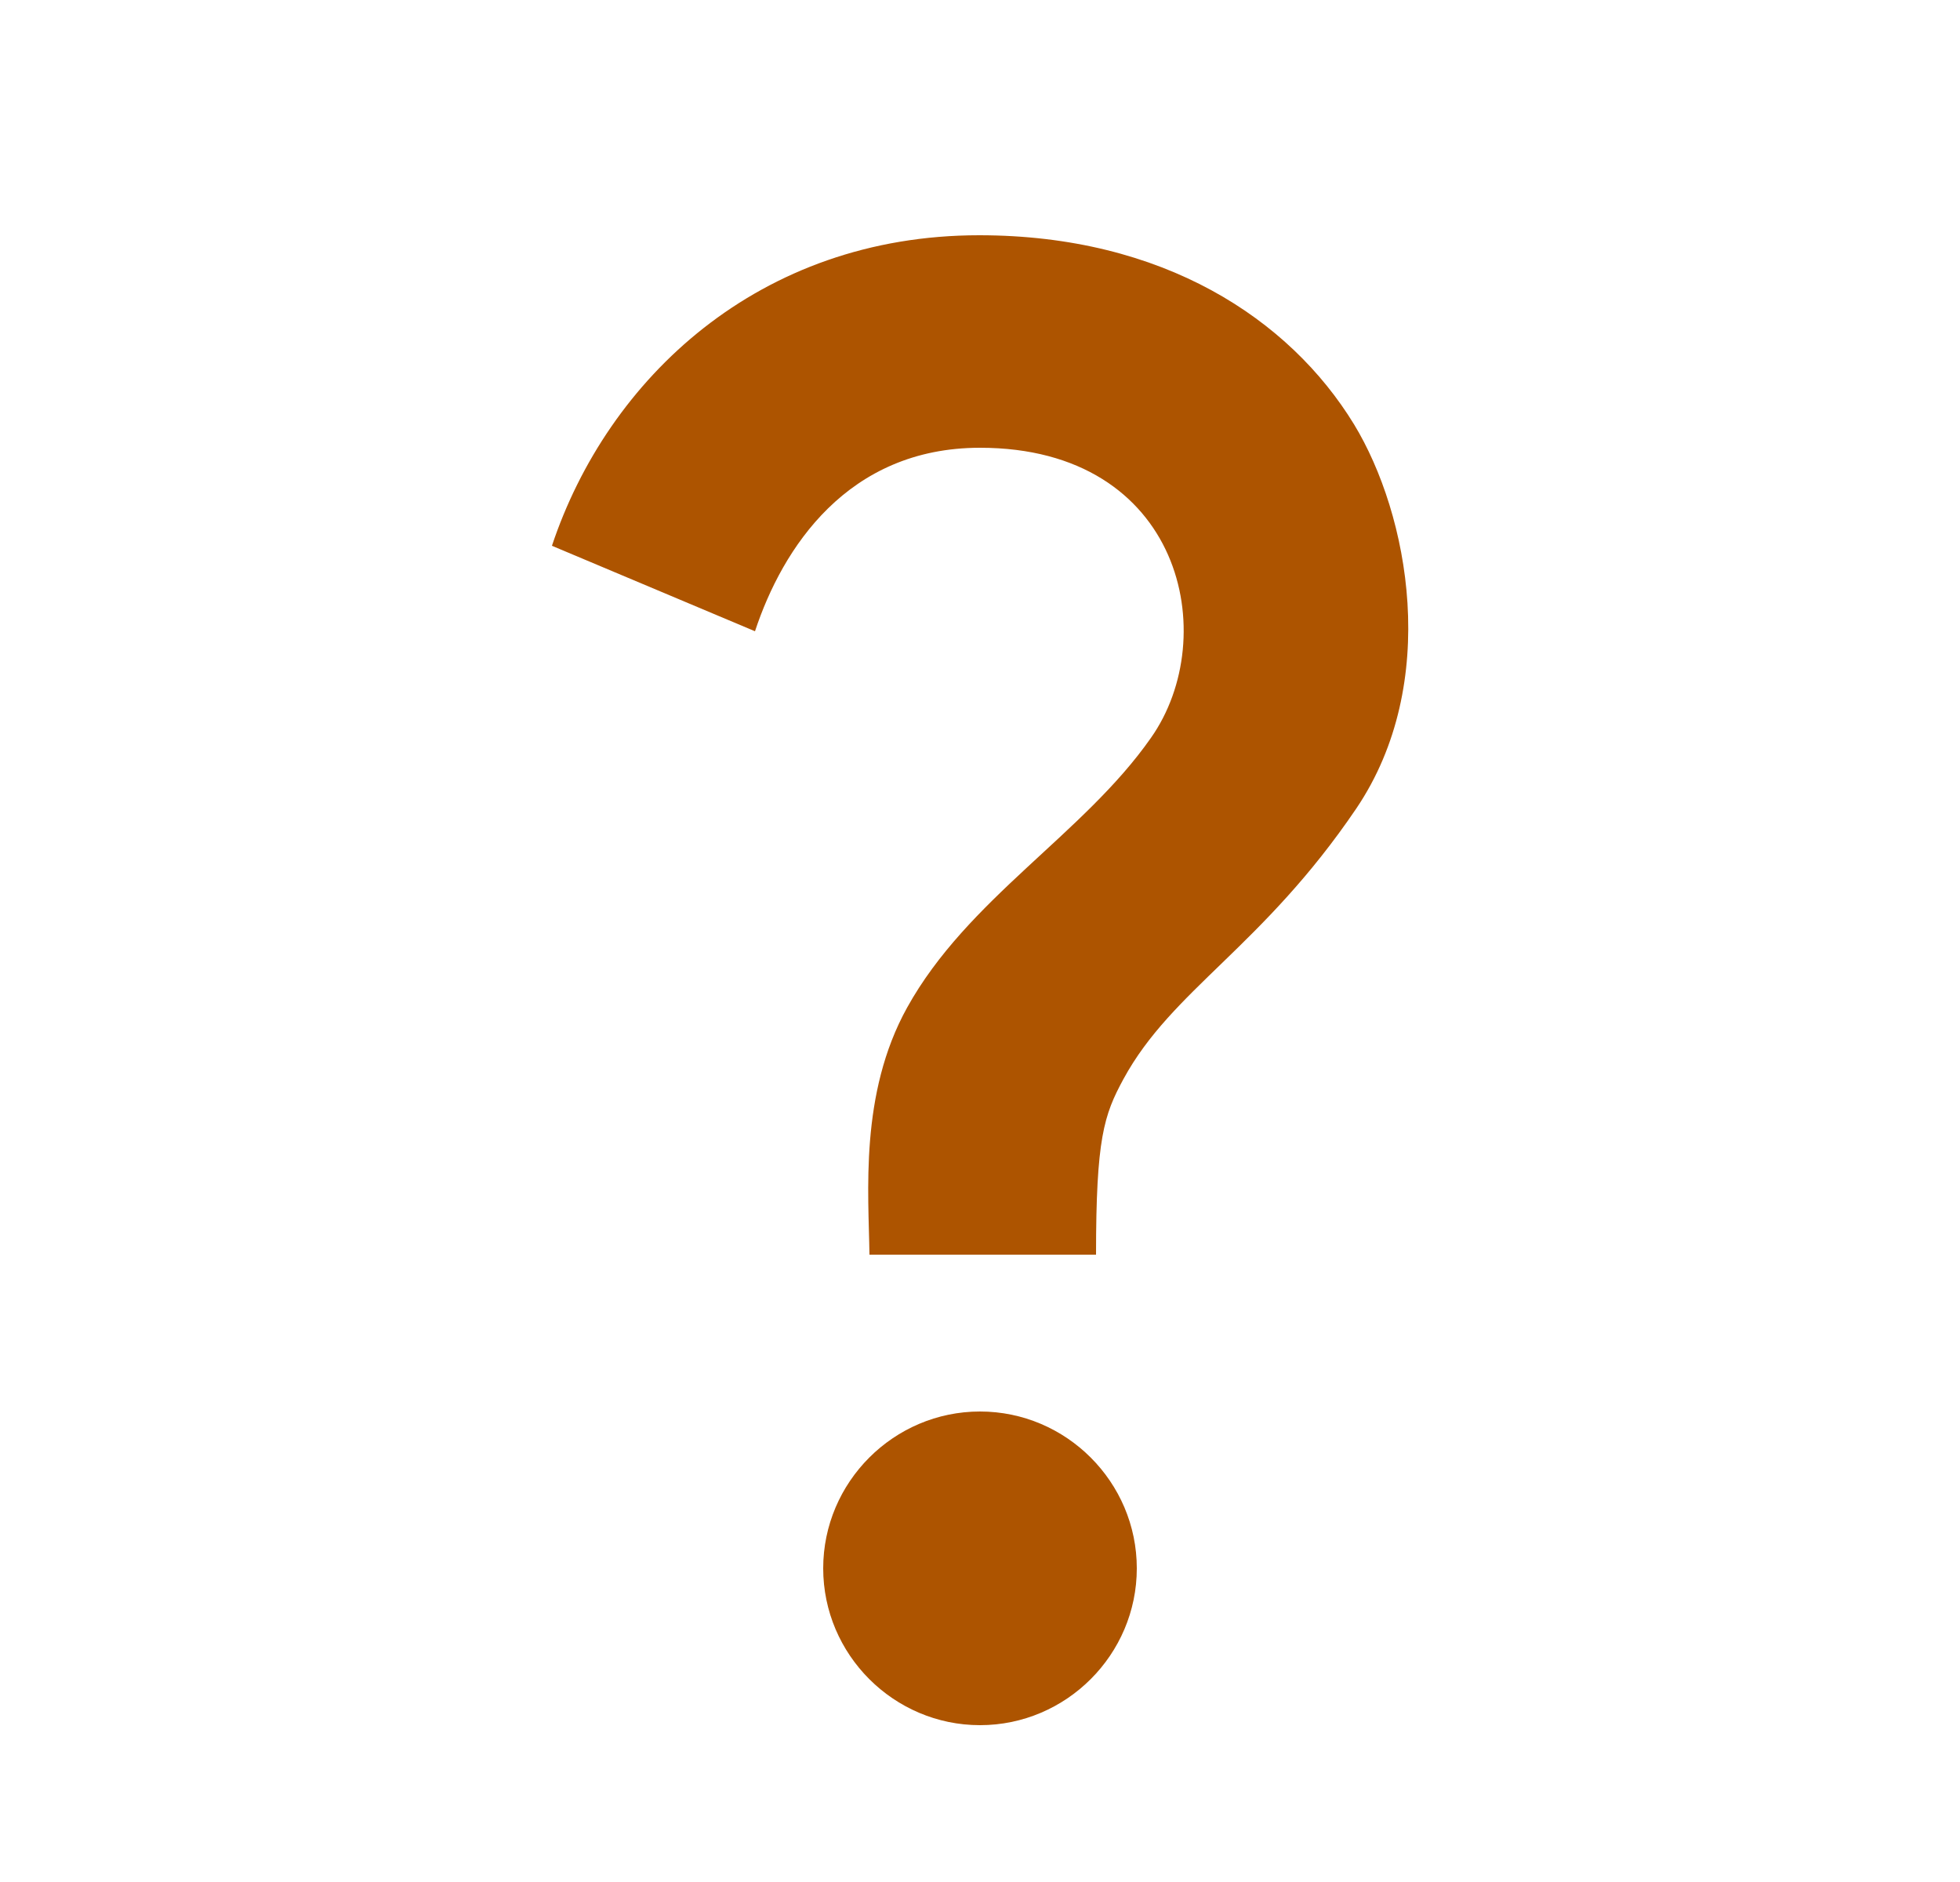 <svg width="25" height="24" viewBox="0 0 25 24" fill="none" xmlns="http://www.w3.org/2000/svg">
<g id="Question mark" clip-path="url(#clip0_285_321)">
<g id="Group">
<path id="Vector" d="M11.57 12.85C12.34 11.46 13.82 10.64 14.68 9.41C15.59 8.12 15.08 5.71 12.5 5.71C10.81 5.71 9.98 6.99 9.63 8.05L7.04 6.96C7.75 4.83 9.68 3 12.49 3C14.84 3 16.45 4.07 17.27 5.41C17.97 6.56 18.38 8.71 17.3 10.31C16.1 12.08 14.95 12.62 14.33 13.76C14.08 14.22 13.98 14.52 13.98 16H11.09C11.08 15.22 10.96 13.95 11.57 12.85ZM14.5 20C14.5 21.1 13.6 22 12.5 22C11.4 22 10.5 21.1 10.5 20C10.5 18.9 11.4 18 12.5 18C13.6 18 14.5 18.9 14.5 20Z" fill="#AD5400"/>
</g>
</g>
<defs>
<clipPath id="clip0_285_321">
<rect width="24" height="24" fill="white" transform="translate(0.5)"/>
</clipPath>
</defs>
</svg>
